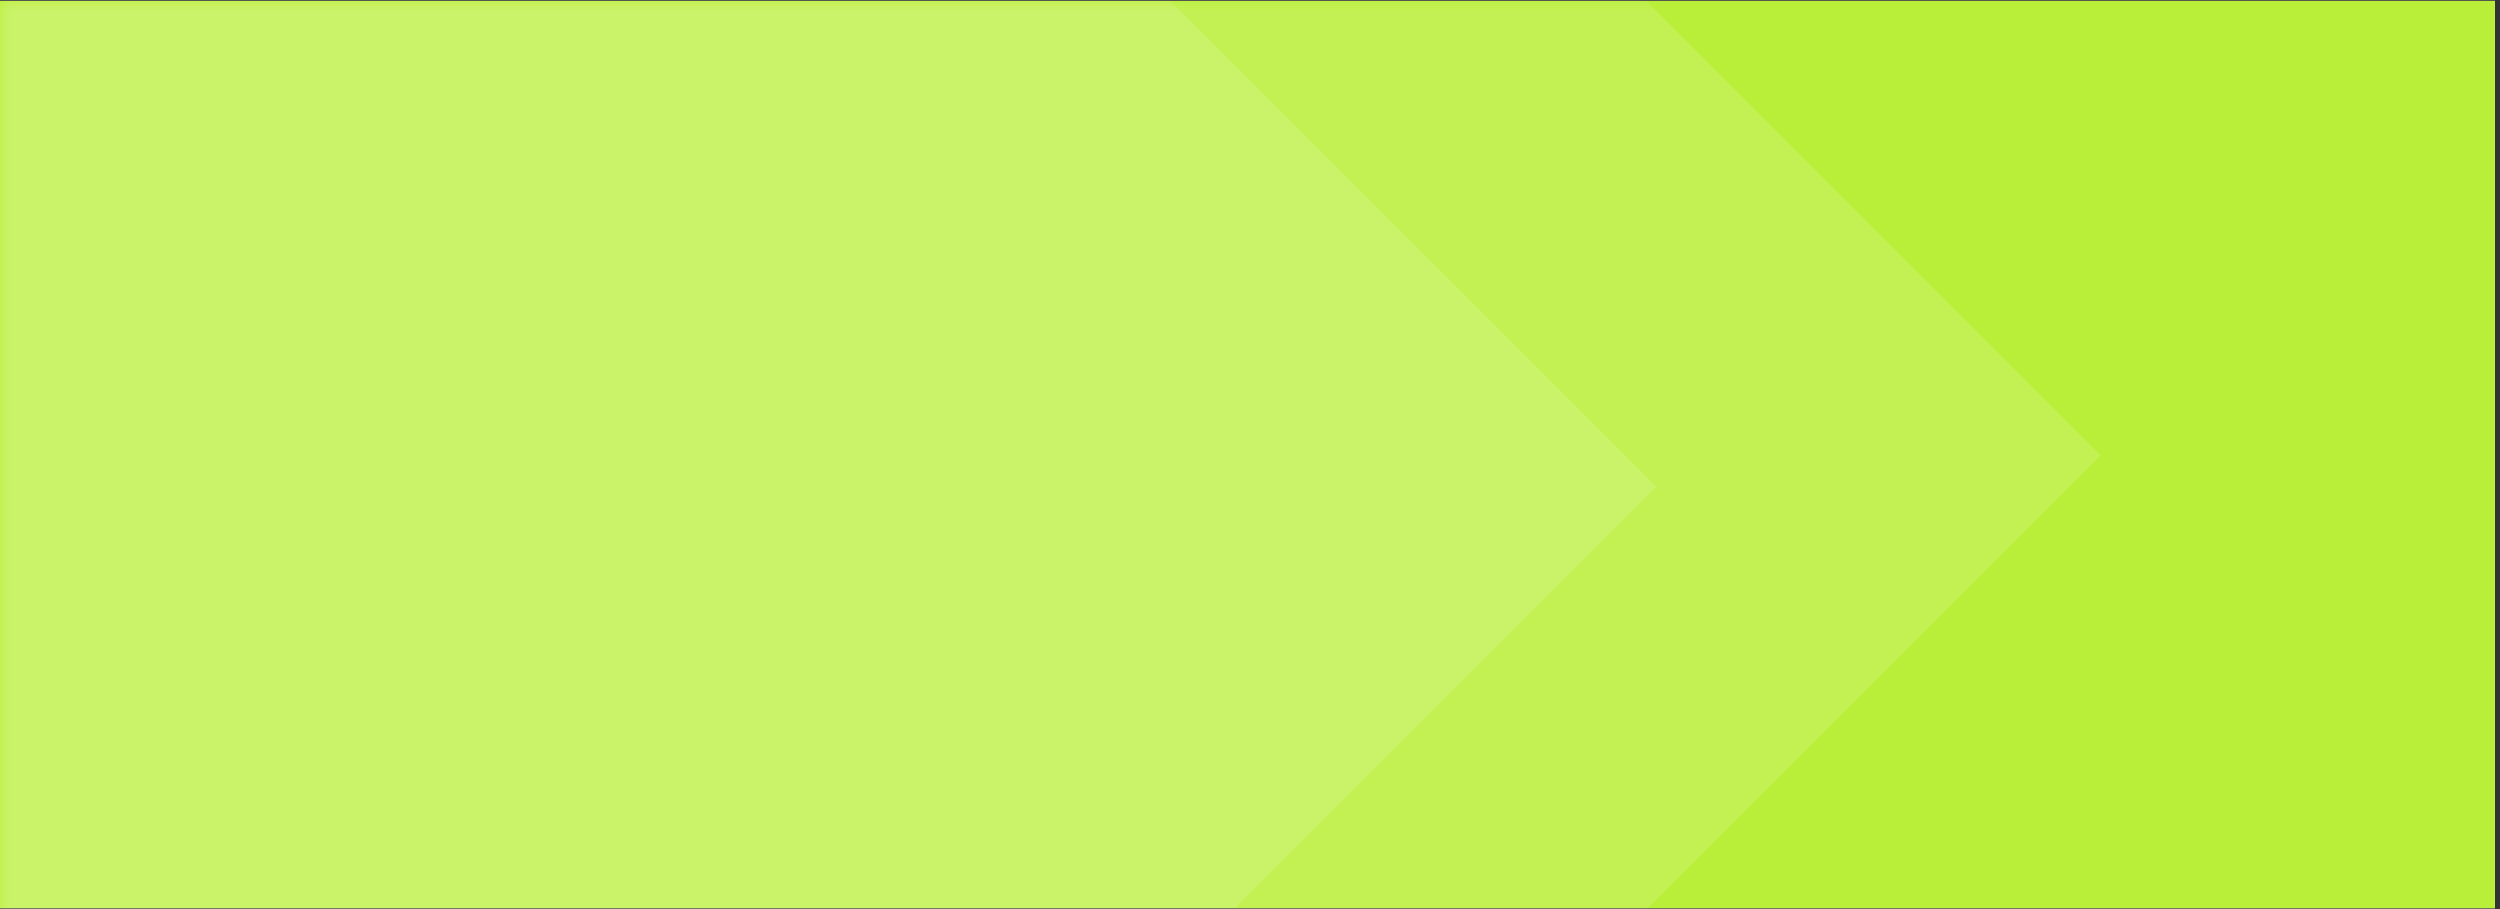 <?xml version="1.0" encoding="UTF-8"?>
<svg xmlns="http://www.w3.org/2000/svg" xmlns:xlink="http://www.w3.org/1999/xlink" width="165" zoomAndPan="magnify" viewBox="0 0 123.75 45" height="60" preserveAspectRatio="xMidYMid meet" version="1.0">
  <rect x="0" y="0" width="123.75" height="45" fill="#333333" stroke="none"/>
  <defs>
    <filter x="0%" y="0%" width="100%" height="100%" id="0217137d8d">
      <feColorMatrix values="0 0 0 0 1 0 0 0 0 1 0 0 0 0 1 0 0 0 1 0" color-interpolation-filters="sRGB"></feColorMatrix>
    </filter>
    <clipPath id="e4a691f62e">
      <path d="M 0 0.047 L 123.5 0.047 L 123.5 44.953 L 0 44.953 Z M 0 0.047 " clip-rule="nonzero"></path>
    </clipPath>
    <clipPath id="d5d85118be">
      <path d="M 0 0.047 L 83 0.047 L 83 44.953 L 0 44.953 Z M 0 0.047 " clip-rule="nonzero"></path>
    </clipPath>
    <mask id="bc49dd57a4">
      <g filter="url(#0217137d8d)">
        <rect x="-12.375" width="148.5" fill="#000000" y="-4.5" height="54" fill-opacity="0.129"></rect>
      </g>
    </mask>
    <clipPath id="25536d69d6">
      <path d="M 0 0.047 L 81.977 0.047 L 81.977 44.953 L 0 44.953 Z M 0 0.047 " clip-rule="nonzero"></path>
    </clipPath>
    <clipPath id="cbf913df16">
      <path d="M 57.93 0.047 L -14.203 0.047 L -14.203 48.137 L 57.93 48.137 L 81.977 24.09 L 57.93 0.047 " clip-rule="nonzero"></path>
    </clipPath>
    <clipPath id="33b96f14a0">
      <rect x="0" width="83" y="0" height="45"></rect>
    </clipPath>
    <clipPath id="4d0f639119">
      <path d="M 0 0.047 L 105 0.047 L 105 44.953 L 0 44.953 Z M 0 0.047 " clip-rule="nonzero"></path>
    </clipPath>
    <mask id="5ea48711af">
      <g filter="url(#0217137d8d)">
        <rect x="-12.375" width="148.5" fill="#000000" y="-4.5" height="54" fill-opacity="0.129"></rect>
      </g>
    </mask>
    <clipPath id="37dca103c2">
      <path d="M 0 0.047 L 104 0.047 L 104 44.953 L 0 44.953 Z M 0 0.047 " clip-rule="nonzero"></path>
    </clipPath>
    <clipPath id="890b0c0572">
      <path d="M 79.934 -1.5 L -5.699 -1.5 L -5.699 46.59 L 79.934 46.59 L 103.98 22.547 L 79.934 -1.5 " clip-rule="nonzero"></path>
    </clipPath>
    <clipPath id="4b1adb66a9">
      <rect x="0" width="105" y="0" height="45"></rect>
    </clipPath>
  </defs>
  <g clip-path="url(#e4a691f62e)">
    <path fill="#ffffff" d="M 0 0.047 L 123.75 0.047 L 123.75 255.047 L 0 255.047 Z M 0 0.047 " fill-opacity="1" fill-rule="nonzero"></path>
    <path fill="#ffffff" d="M 0 0.047 L 123.75 0.047 L 123.75 45.047 L 0 45.047 Z M 0 0.047 " fill-opacity="1" fill-rule="nonzero"></path>
    <path fill="#baef39" d="M 0 0.047 L 123.75 0.047 L 123.75 45.047 L 0 45.047 Z M 0 0.047 " fill-opacity="1" fill-rule="nonzero"></path>
  </g>
  <g clip-path="url(#d5d85118be)">
    <g mask="url(#bc49dd57a4)">
      <g transform="matrix(1, 0, 0, 1, 0, 0)">
        <g clip-path="url(#33b96f14a0)">
          <g clip-path="url(#25536d69d6)">
            <g clip-path="url(#cbf913df16)">
              <path fill="#ffffff" d="M -14.203 0.047 L 81.977 0.047 L 81.977 48.137 L -14.203 48.137 Z M -14.203 0.047 " fill-opacity="1" fill-rule="nonzero"></path>
            </g>
          </g>
        </g>
      </g>
    </g>
  </g>
  <g clip-path="url(#4d0f639119)">
    <g mask="url(#5ea48711af)">
      <g transform="matrix(1, 0, 0, 1, 0, 0)">
        <g clip-path="url(#4b1adb66a9)">
          <g clip-path="url(#37dca103c2)">
            <g clip-path="url(#890b0c0572)">
              <path fill="#ffffff" d="M -5.699 -1.5 L 104.004 -1.5 L 104.004 46.59 L -5.699 46.59 Z M -5.699 -1.5 " fill-opacity="1" fill-rule="nonzero"></path>
            </g>
          </g>
        </g>
      </g>
    </g>
  </g>
</svg>
